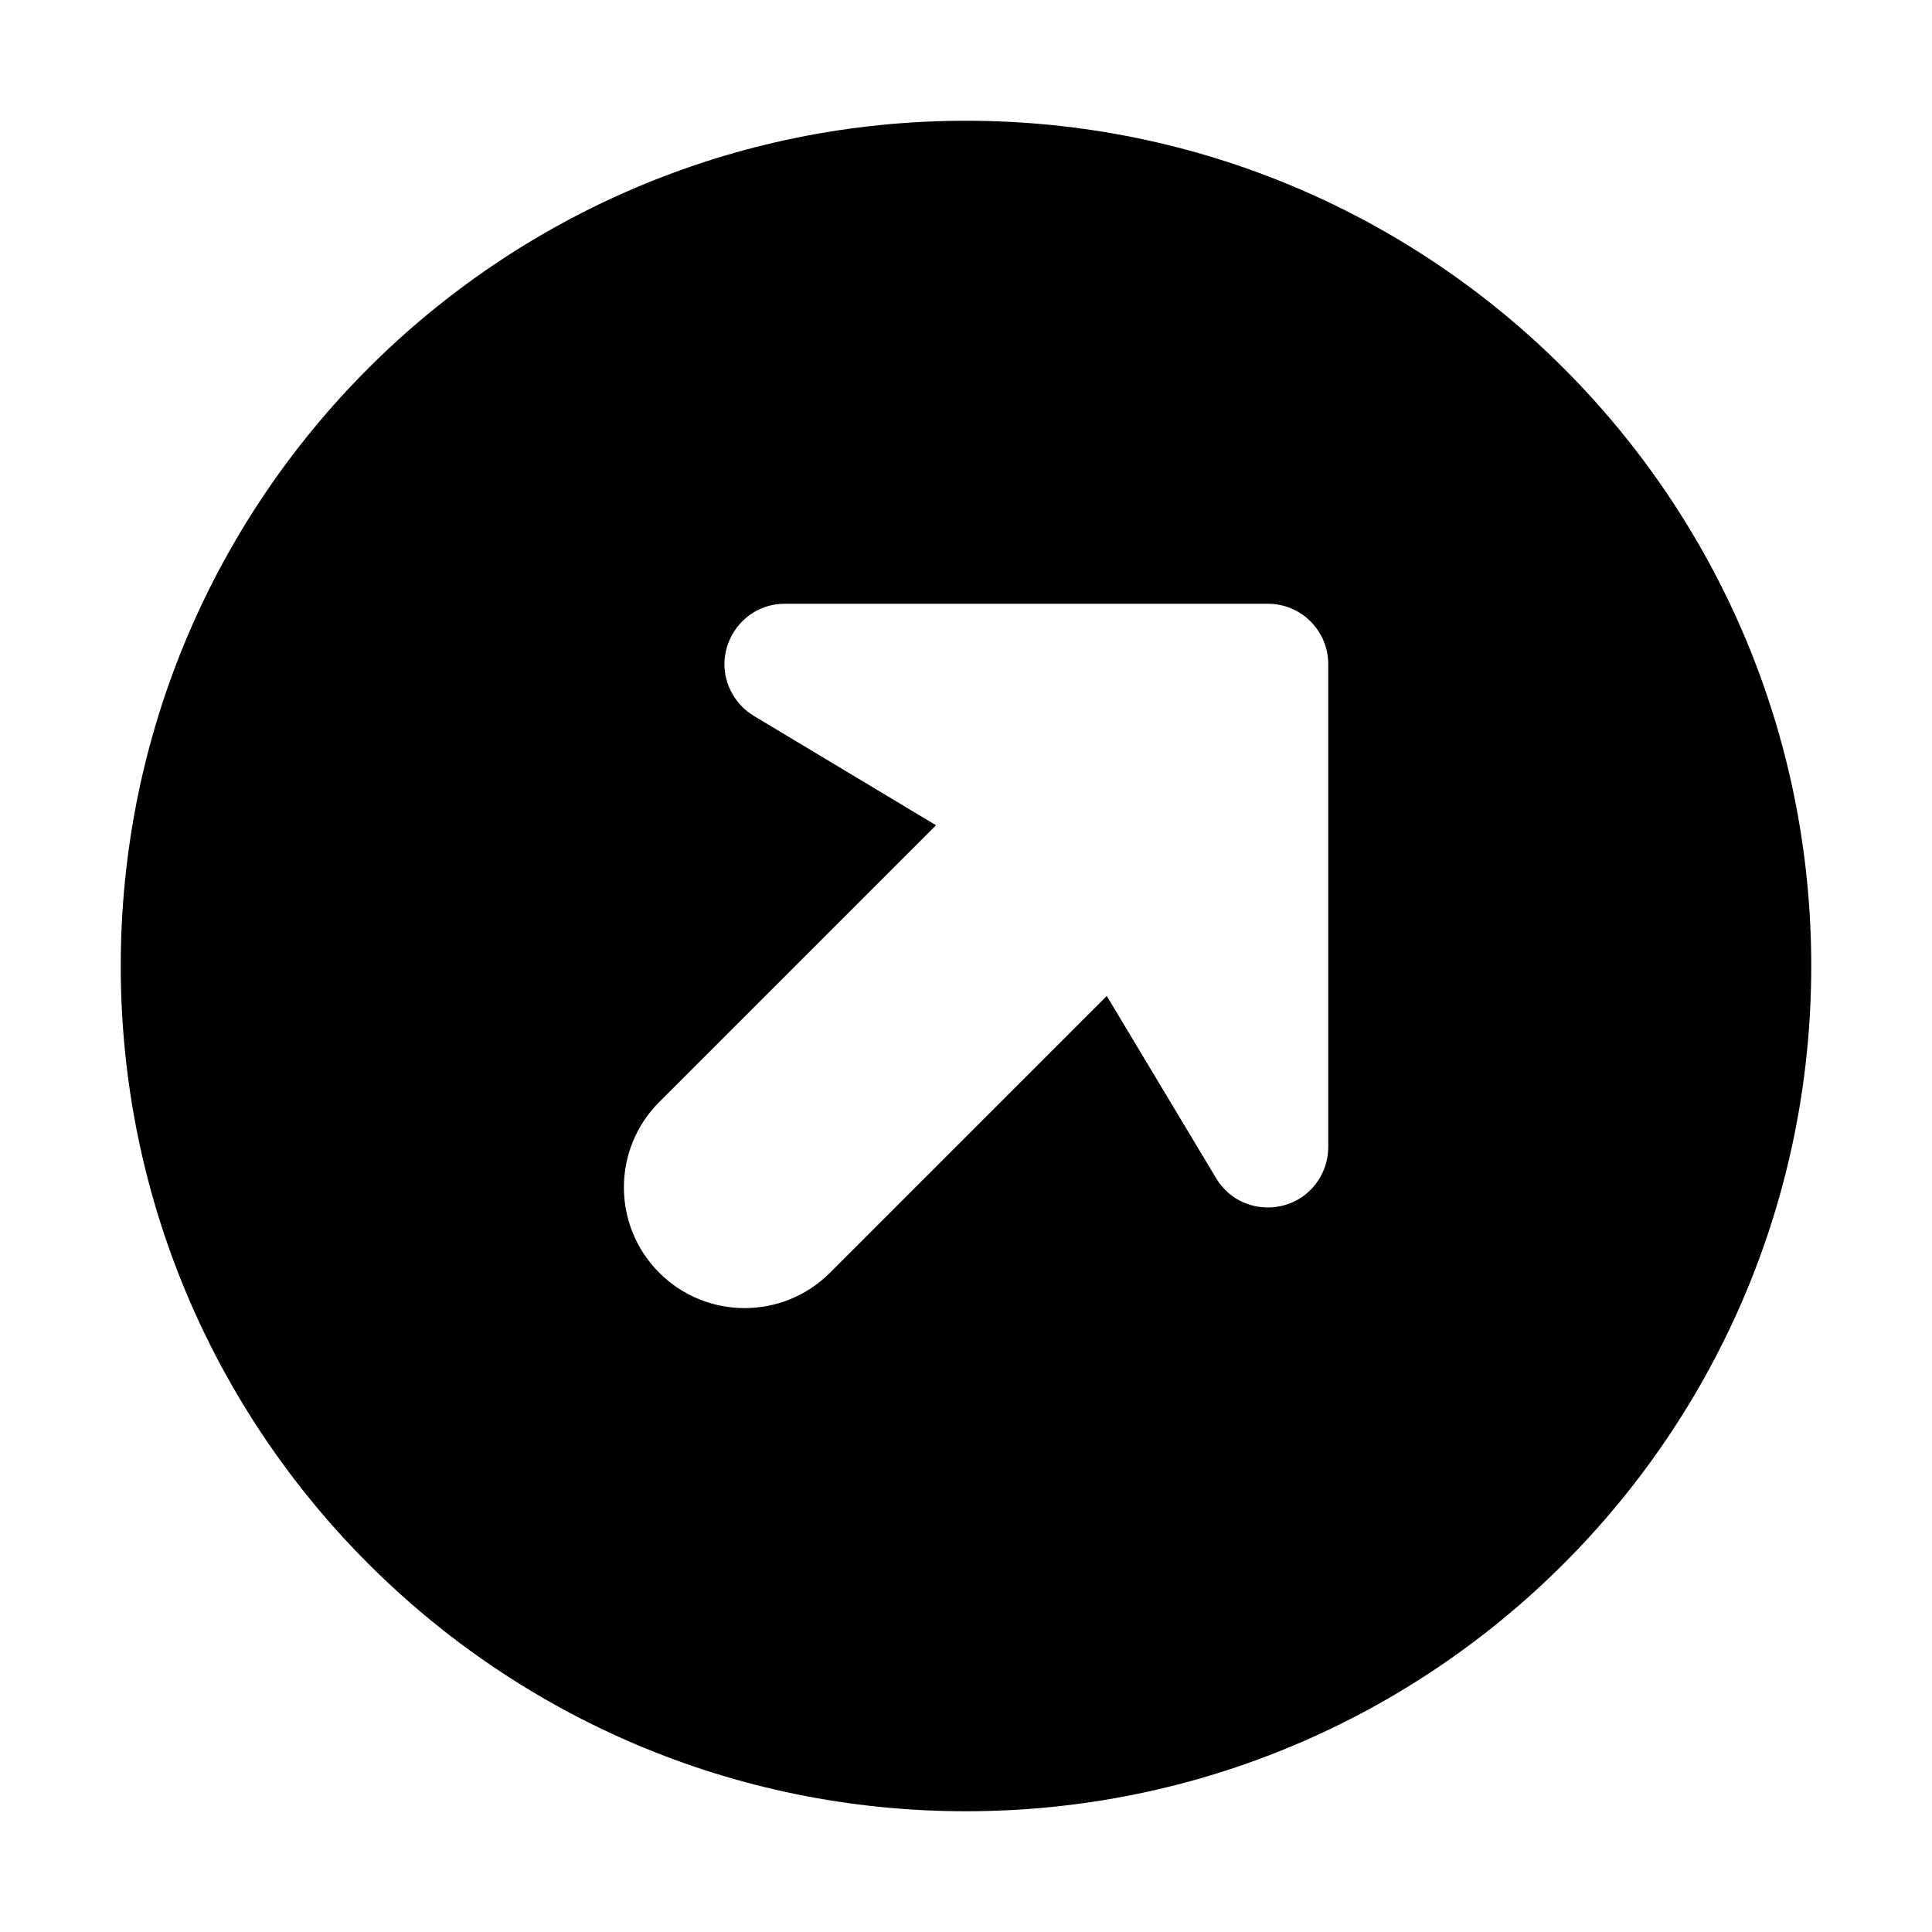 <?xml version="1.0" encoding="utf-8"?>
<svg version="1.2" viewBox="0 0 96 96" xmlns="http://www.w3.org/2000/svg">
  <!-- Gust Symbols by Curbai - https://curbaicode.github.io/ License - https://curbaicode.github.io/gust-symbols/license/ (Symbols: CC BY SA 4.0, Fonts: SIL OFL 1.1, Code: GNU AGPLv3) Copyright Curbai -->
  <path d="M 48 90 C 24.8 90 6 71.2 6 48 C 6 24.8 24.8 6 48 6 C 71.2 6 90 24.8 90 48 C 90 71.2 71.2 90 48 90 Z M 39 30 C 36.69 30.002 35.248 32.503 36.405 34.502 C 36.659 34.942 37.021 35.31 37.457 35.572 L 46.51 41.006 L 32.758 54.758 C 30.415 57.101 30.415 60.899 32.758 63.242 C 35.101 65.585 38.899 65.585 41.242 63.242 L 54.995 49.489 L 60.428 58.543 C 61.617 60.523 64.504 60.473 65.624 58.453 C 65.87 58.008 66 57.508 66 57 L 66 33 C 66 31.343 64.657 30 63 30 Z"/>
</svg>